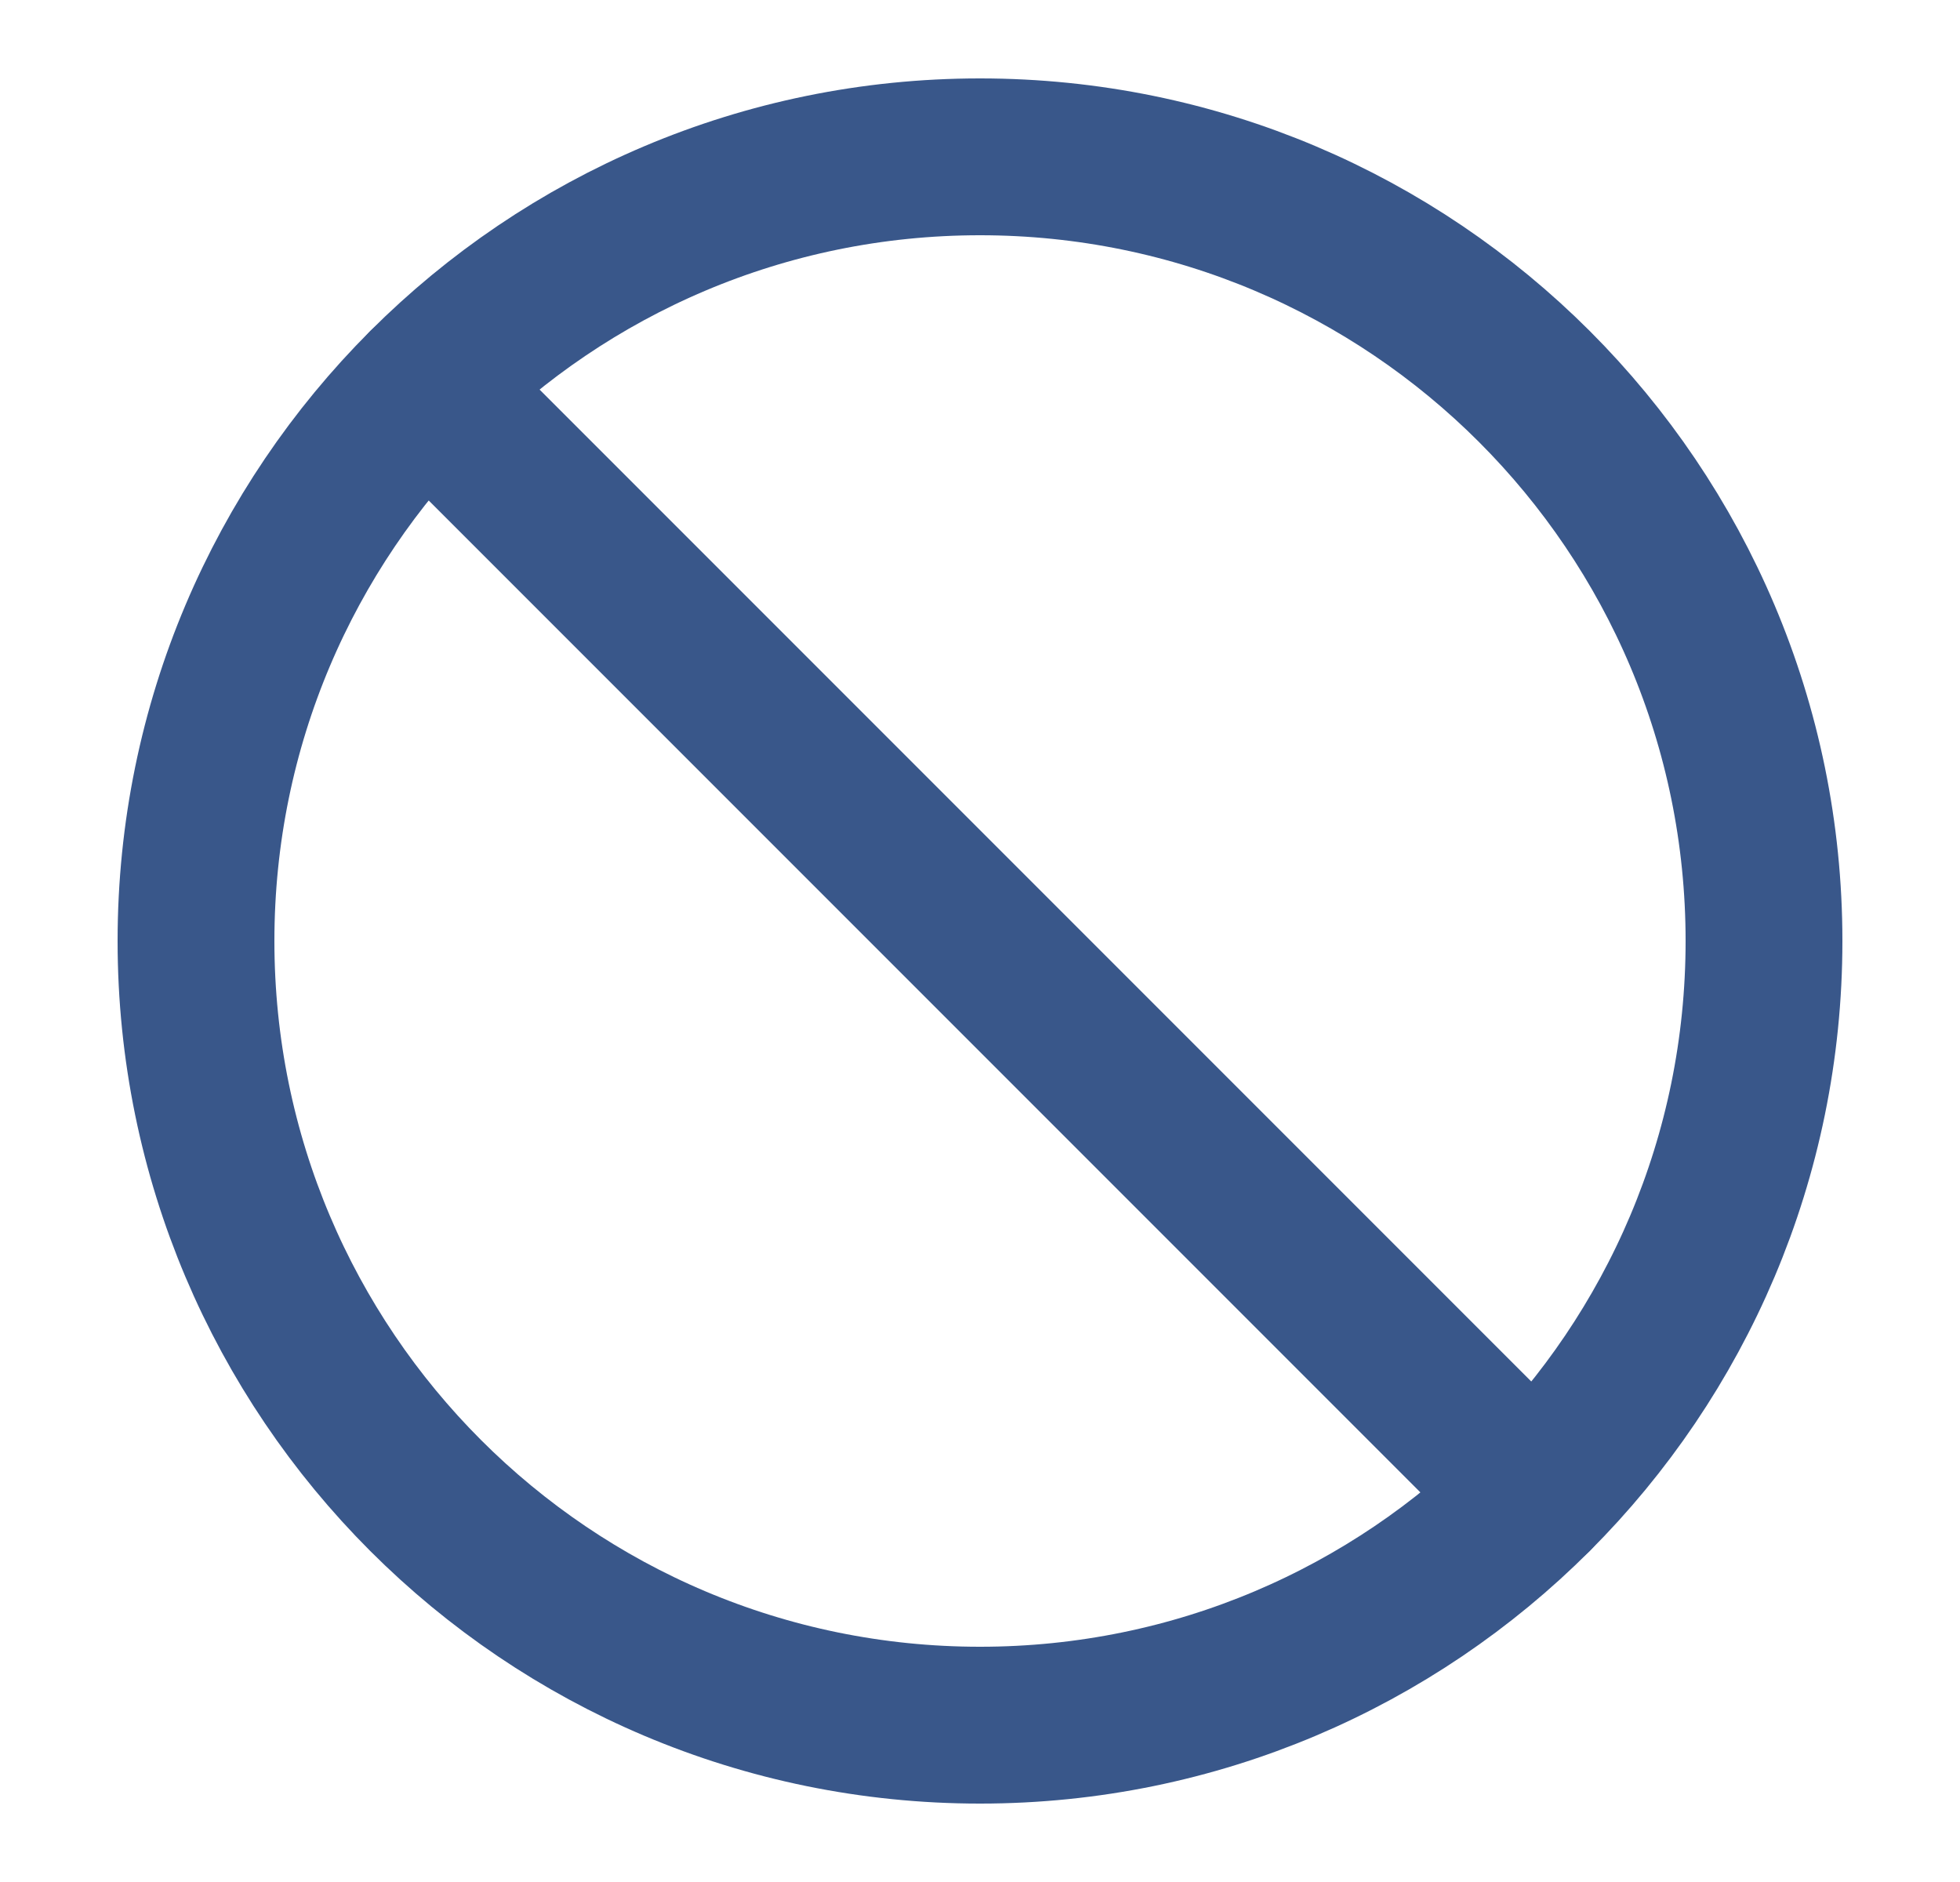 <svg width="25" height="24" viewBox="0 0 25 24" fill="none" xmlns="http://www.w3.org/2000/svg">
<path d="M12.5 22C18.023 22 22.5 17.523 22.5 12C22.5 6.477 18.023 2 12.5 2C6.977 2 2.5 6.477 2.5 12C2.5 17.523 6.977 22 12.5 22Z" stroke="#39578A" stroke-width="2" stroke-linecap="round" stroke-linejoin="round"/>
<path d="M5.43 4.93L19.57 19.07" stroke="#39578A" stroke-width="2" stroke-linecap="round" stroke-linejoin="round"/>
</svg>
